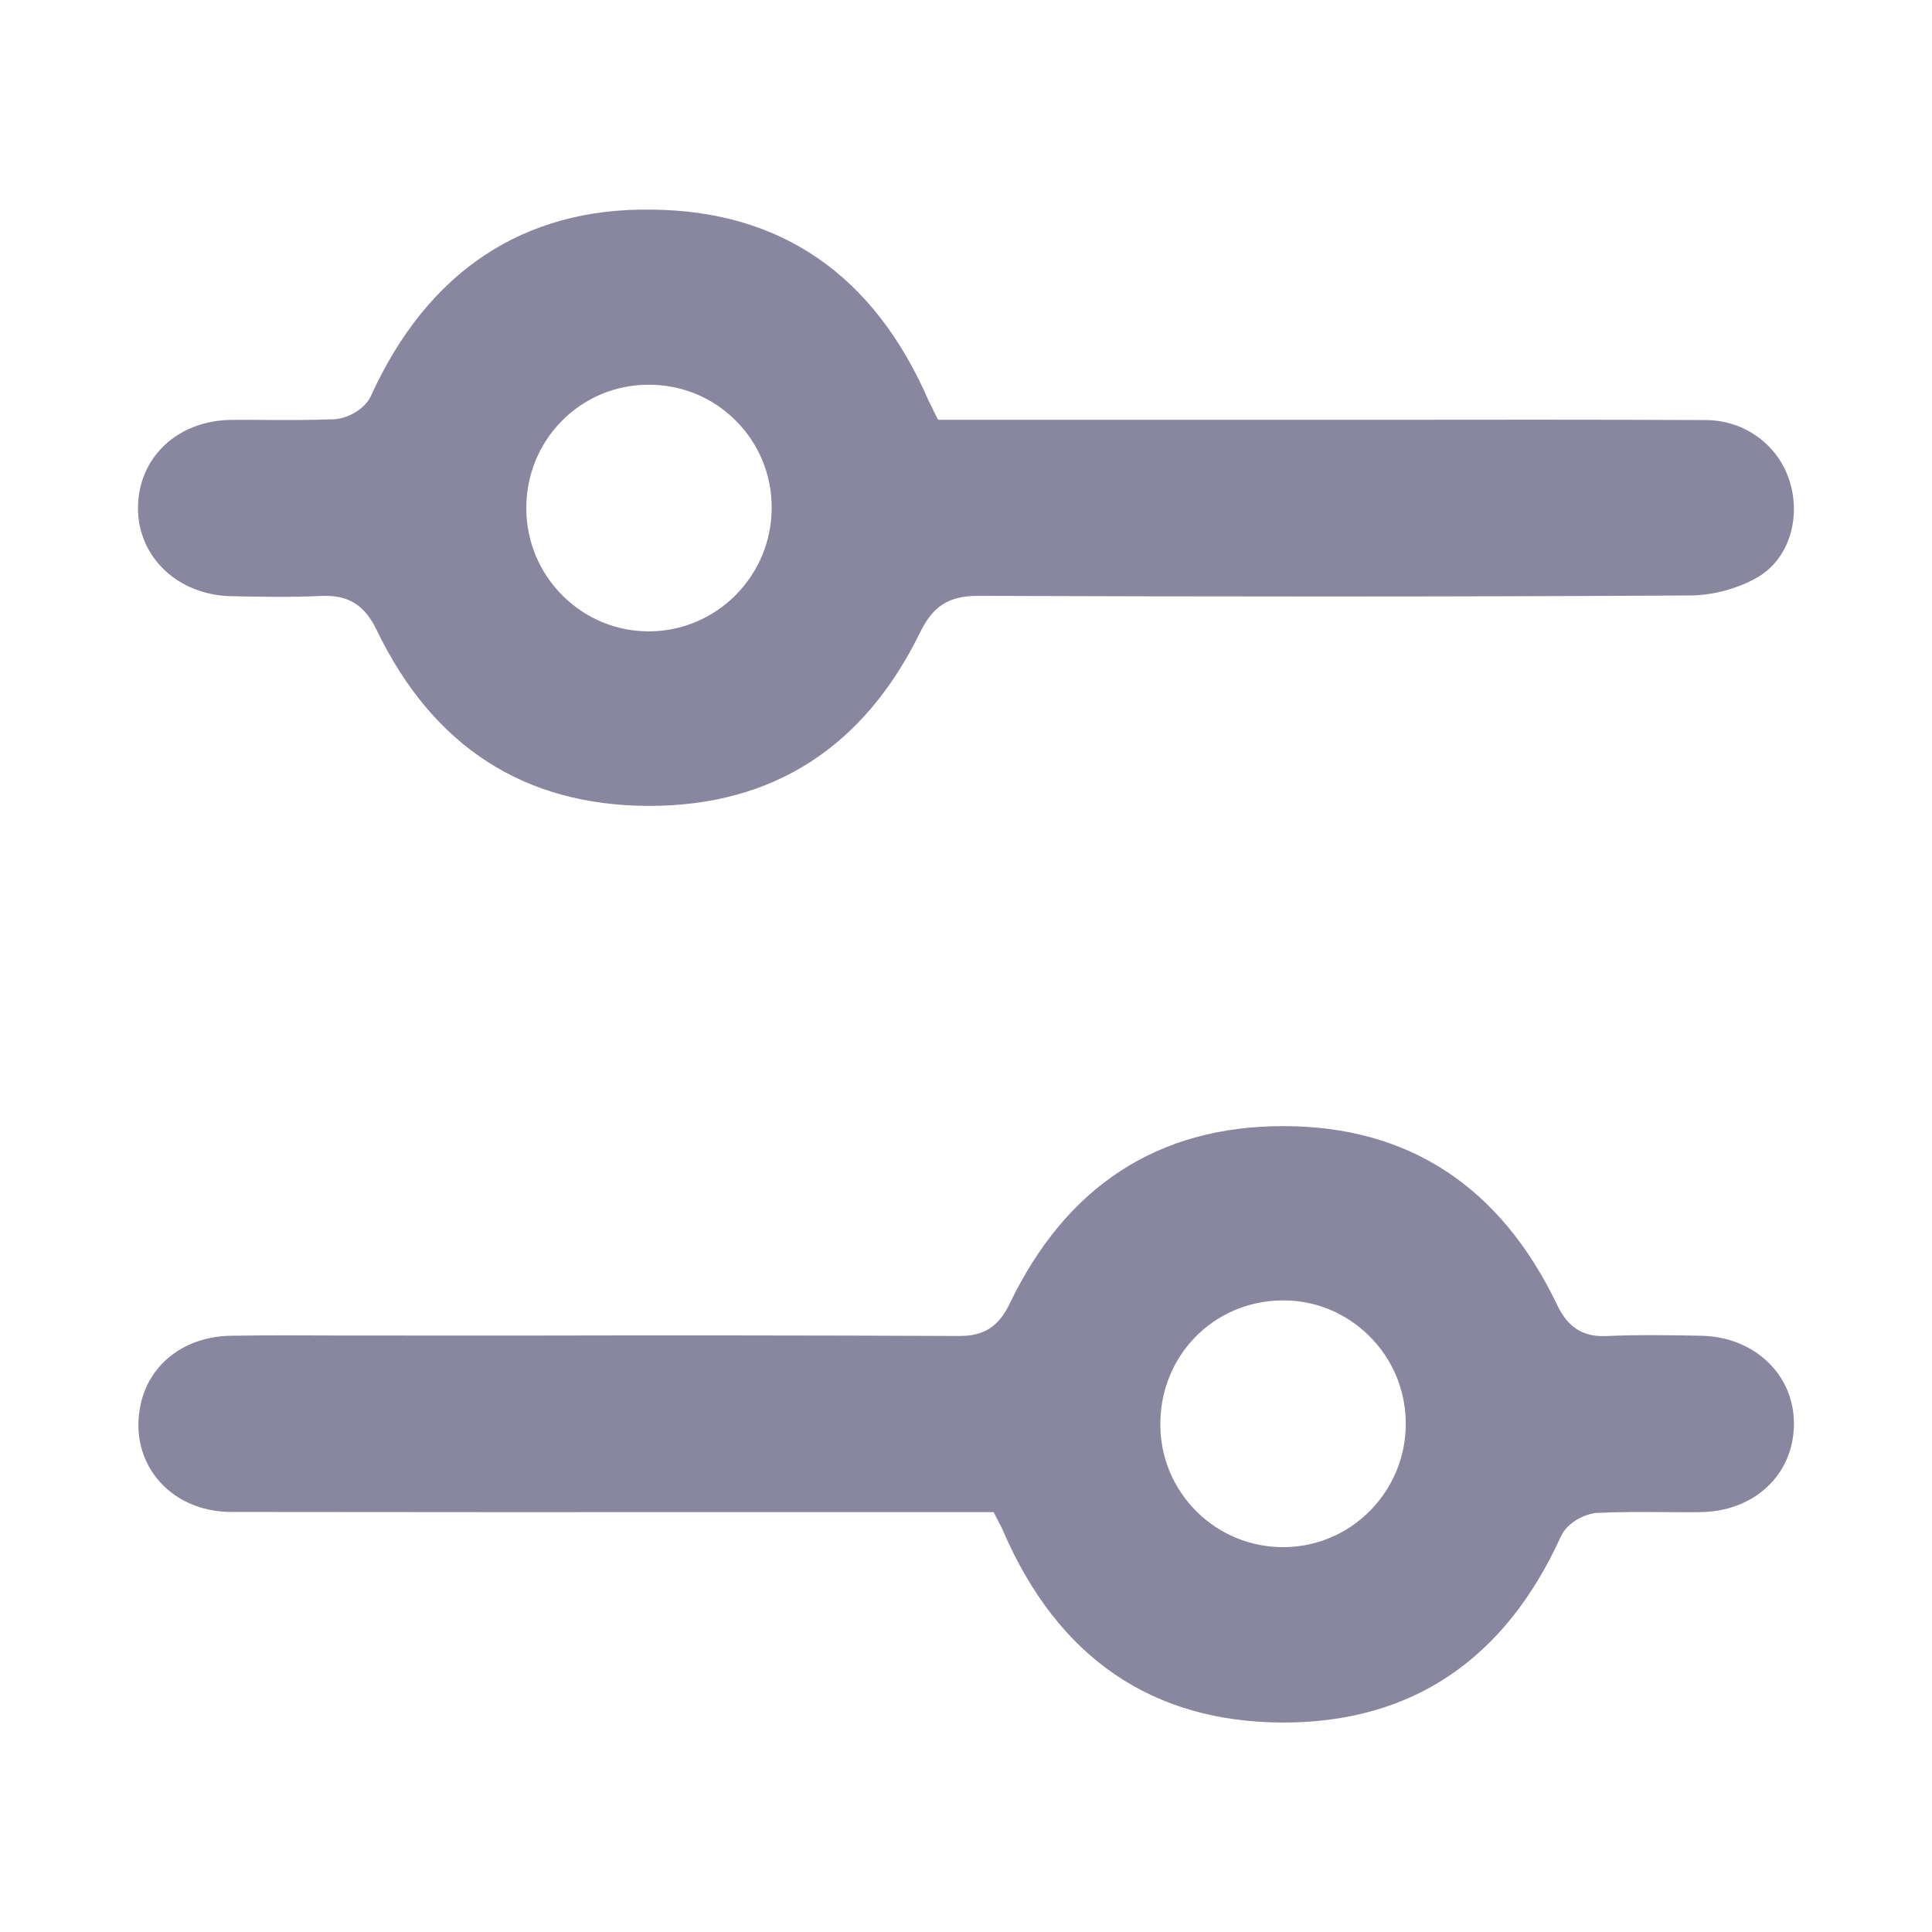 <svg width="24" height="24" viewBox="0 0 24 24" fill="none" xmlns="http://www.w3.org/2000/svg">
<path d="M2.868 7.406C3.249 7.414 3.621 7.421 3.991 7.403C4.009 7.402 4.027 7.402 4.045 7.402C4.346 7.402 4.536 7.53 4.678 7.824C5.376 9.274 6.514 10.009 8.06 10.011C8.062 10.011 8.065 10.011 8.067 10.011C9.598 10.011 10.73 9.286 11.431 7.854C11.589 7.529 11.79 7.402 12.144 7.402C12.146 7.402 12.148 7.402 12.148 7.402C14.788 7.411 17.906 7.416 21.004 7.397C21.285 7.395 21.608 7.306 21.845 7.164C22.215 6.943 22.377 6.445 22.232 5.979C22.09 5.525 21.671 5.219 21.187 5.218C19.789 5.212 18.39 5.213 16.992 5.215H11.654L11.593 5.095L11.584 5.074L11.574 5.054L11.537 4.981C10.859 3.416 9.701 2.617 8.095 2.604C6.505 2.579 5.312 3.37 4.608 4.918C4.53 5.089 4.309 5.201 4.15 5.208C3.874 5.219 3.598 5.218 3.322 5.217C3.175 5.215 3.028 5.214 2.881 5.216C2.211 5.22 1.72 5.677 1.714 6.303C1.709 6.916 2.206 7.391 2.868 7.406ZM6.978 5.23C7.264 4.94 7.646 4.78 8.056 4.779C8.058 4.779 8.061 4.779 8.061 4.779C8.468 4.779 8.85 4.936 9.137 5.222C9.425 5.509 9.586 5.893 9.586 6.303C9.589 7.146 8.909 7.837 8.07 7.843C8.066 7.843 8.062 7.843 8.059 7.843C7.659 7.843 7.281 7.687 6.994 7.404C6.701 7.114 6.539 6.728 6.538 6.316C6.537 5.905 6.693 5.519 6.978 5.23ZM21.134 16.593C20.752 16.586 20.348 16.579 19.948 16.597C19.601 16.613 19.442 16.418 19.34 16.203C18.634 14.734 17.492 13.989 15.942 13.989H15.94C14.388 13.989 13.245 14.732 12.542 16.196C12.405 16.48 12.225 16.596 11.919 16.596C11.918 16.596 11.915 16.596 11.915 16.596C10.057 16.588 8.2 16.587 6.341 16.591L4.177 16.59C3.743 16.588 3.31 16.586 2.876 16.593C2.307 16.599 1.865 16.93 1.75 17.433C1.672 17.776 1.743 18.107 1.948 18.364C2.159 18.629 2.496 18.782 2.871 18.782C5.049 18.784 7.227 18.786 9.403 18.784H12.343L12.404 18.902L12.41 18.917L12.42 18.932C12.44 18.97 12.454 18.998 12.466 19.029C13.145 20.593 14.313 21.393 15.932 21.398C15.935 21.398 15.94 21.398 15.944 21.398C17.534 21.398 18.694 20.619 19.39 19.086C19.468 18.914 19.689 18.801 19.848 18.793C20.127 18.781 20.404 18.781 20.684 18.784C20.829 18.784 20.973 18.787 21.117 18.784C21.788 18.78 22.278 18.323 22.285 17.698C22.293 17.081 21.796 16.606 21.134 16.593ZM15.954 19.219C15.949 19.219 15.944 19.219 15.94 19.219C15.536 19.219 15.157 19.064 14.87 18.782C14.579 18.495 14.416 18.112 14.414 17.703C14.408 16.846 15.07 16.166 15.921 16.154C15.928 16.154 15.936 16.154 15.943 16.154C16.339 16.154 16.713 16.307 17 16.587C17.295 16.875 17.459 17.26 17.463 17.673C17.47 18.519 16.793 19.212 15.954 19.219Z" fill="#8987A0"/>
</svg>
